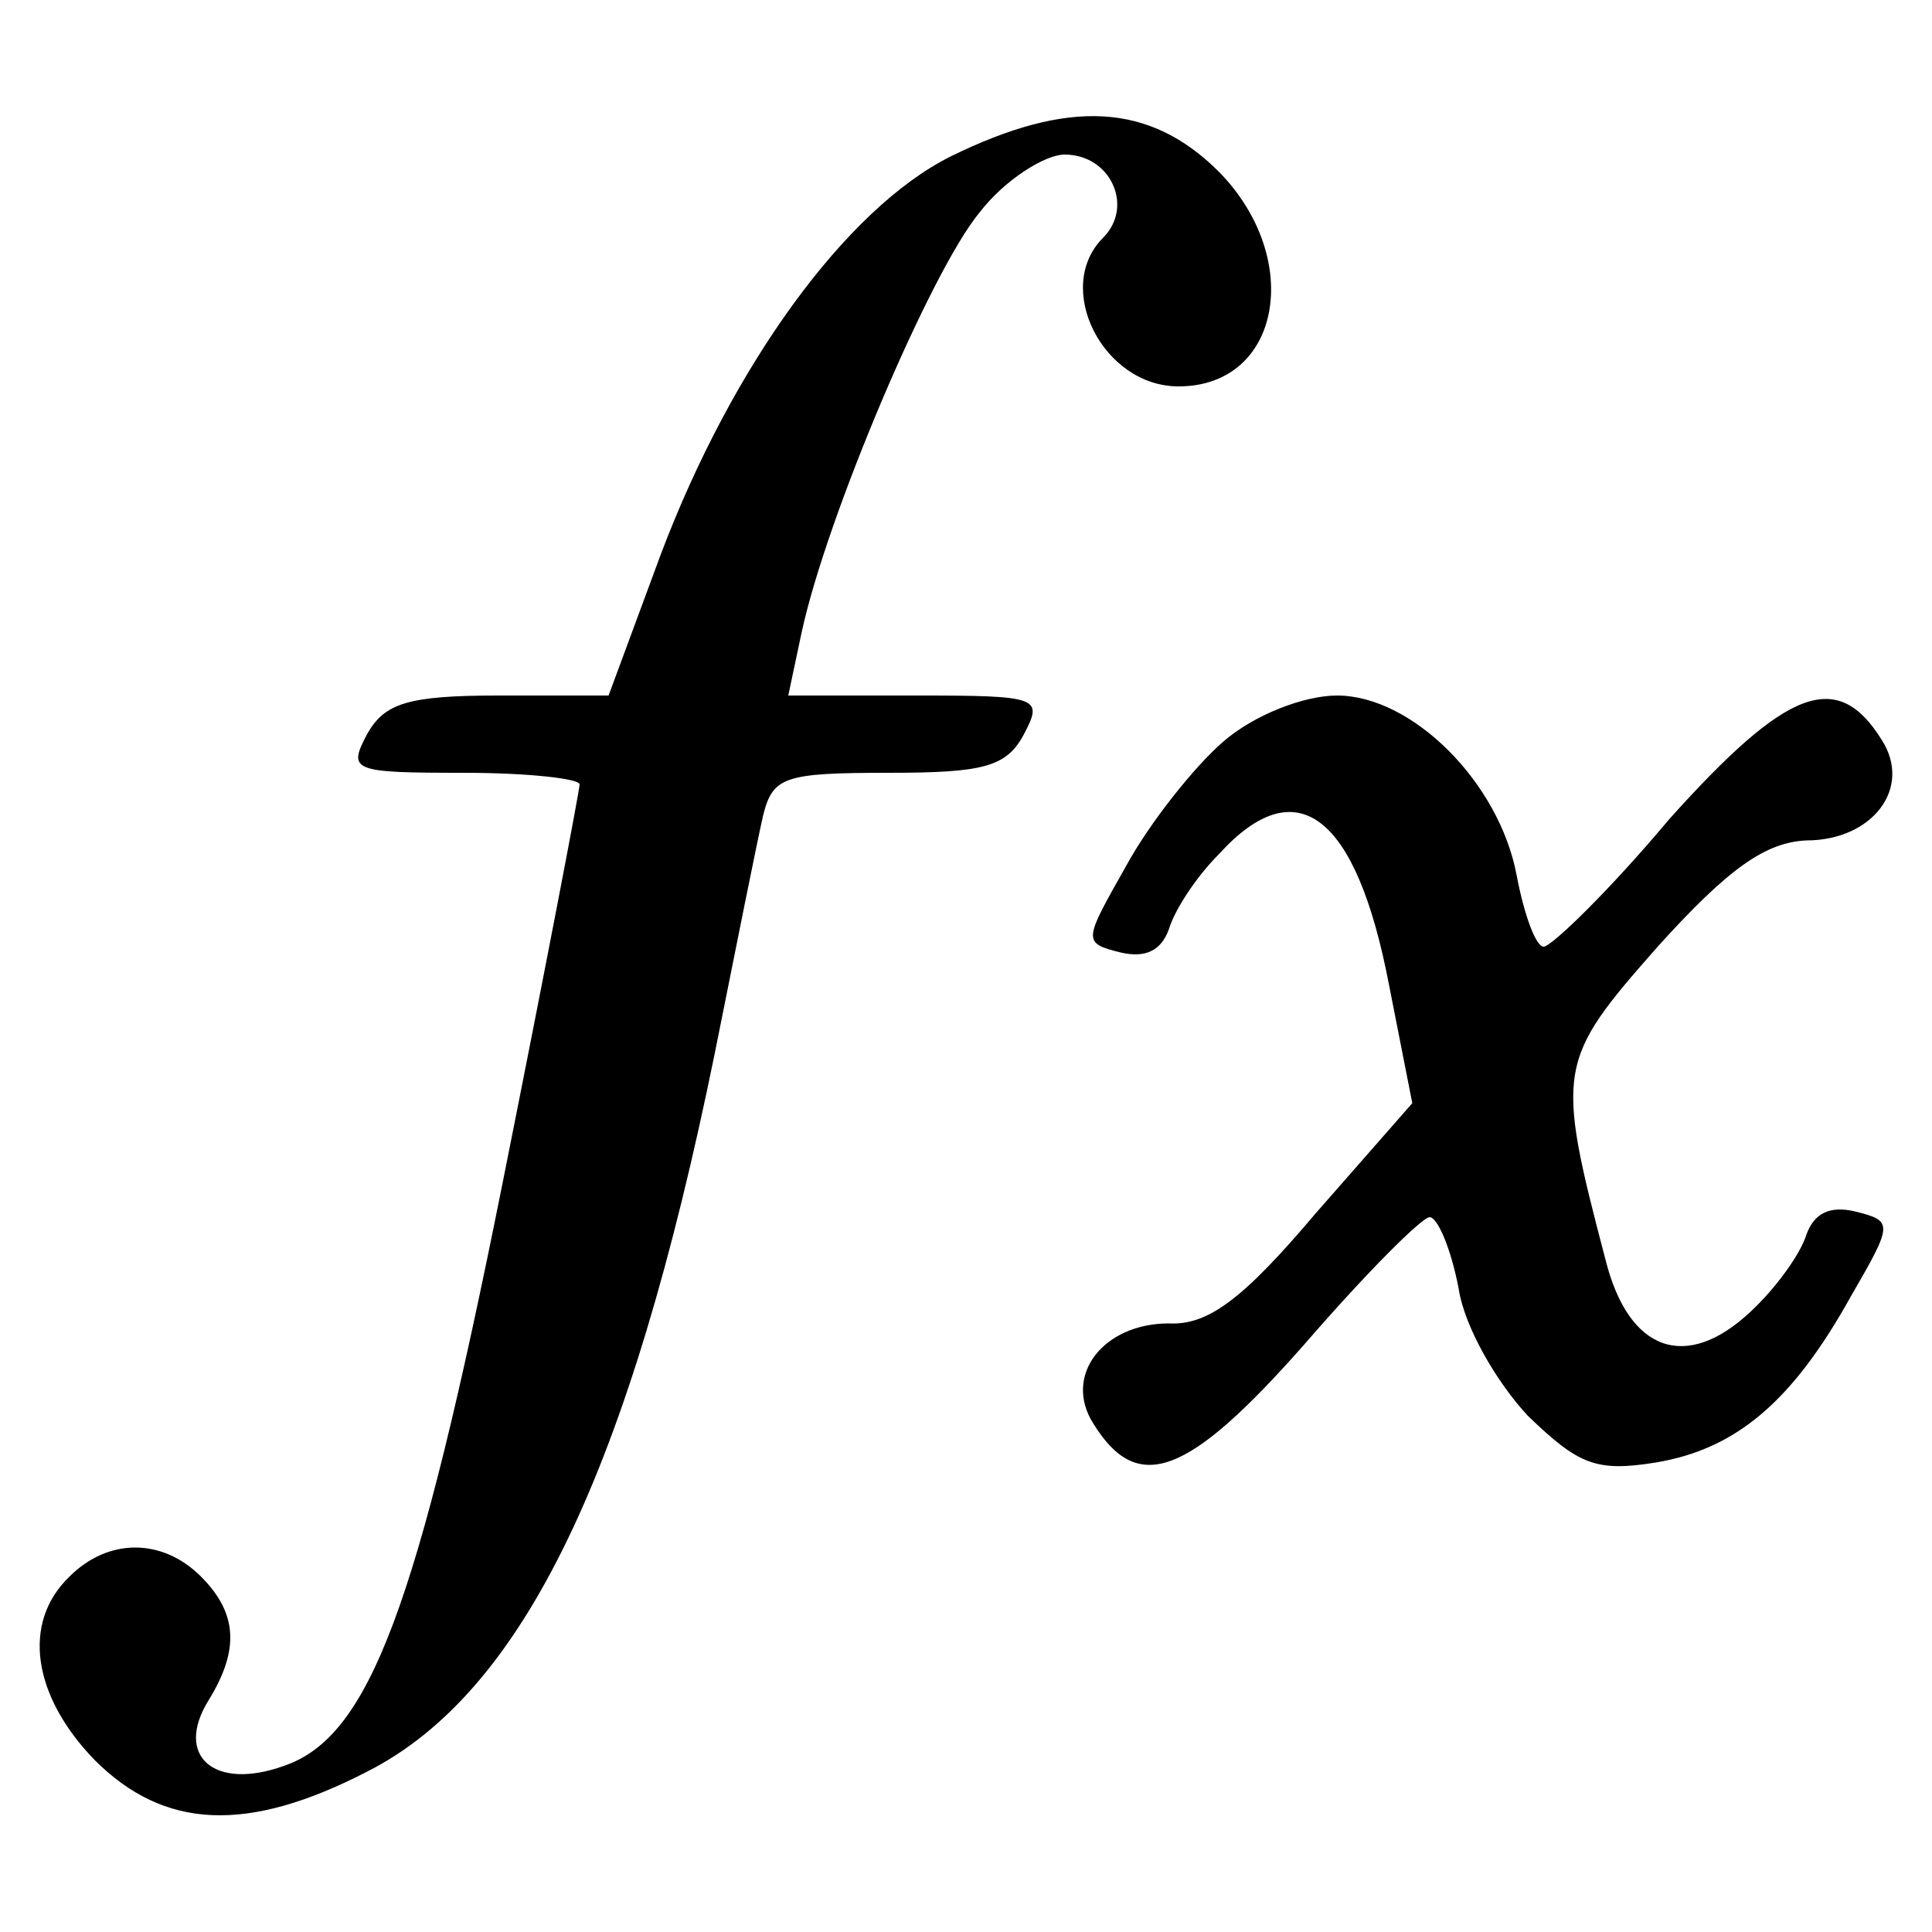 <?xml version="1.0" standalone="no"?>
<!DOCTYPE svg PUBLIC "-//W3C//DTD SVG 20010904//EN"
 "http://www.w3.org/TR/2001/REC-SVG-20010904/DTD/svg10.dtd">
<svg version="1.0" xmlns="http://www.w3.org/2000/svg"
 width="100pt" height="100pt" viewBox="0 0 100 100"
 preserveAspectRatio="xMidYMid meet">

<g transform="translate(0,100) scale(0.1,-0.1)"
fill="#000000" stroke="none">
<path d="M492 919 c-54 -27 -113 -108 -150 -206 l-27 -73 -57 0 c-47 0 -59 -4
-68 -20 -10 -19 -8 -20 50 -20 33 0 60 -3 60 -6 0 -3 -18 -97 -40 -207 -44
-220 -69 -286 -113 -301 -36 -13 -57 5 -39 34 16 26 15 45 -4 64 -20 20 -48
20 -68 0 -25 -24 -19 -62 13 -95 36 -36 79 -38 141 -6 81 41 136 156 180 372
11 55 22 110 25 123 5 20 11 22 65 22 49 0 61 3 70 20 10 19 8 20 -55 20 l-67
0 7 33 c13 60 67 187 92 217 13 17 34 30 44 30 24 0 36 -27 20 -43 -26 -26 0
-77 39 -77 53 0 65 66 21 111 -36 36 -78 38 -139 8z"/>
<path d="M633 616 c-15 -13 -38 -42 -50 -64 -22 -39 -23 -40 -3 -45 13 -3 21
1 25 12 3 10 14 27 26 39 40 44 71 21 88 -68 l12 -61 -50 -57 c-38 -45 -56
-58 -76 -57 -34 0 -55 -27 -39 -52 23 -37 49 -27 109 41 32 37 61 66 65 66 4
0 11 -16 15 -37 3 -20 20 -49 36 -66 26 -25 35 -29 66 -24 42 7 71 32 101 86
22 38 22 39 2 44 -13 3 -21 -1 -25 -12 -3 -10 -16 -28 -29 -40 -33 -31 -63
-21 -75 27 -26 99 -25 103 27 162 37 41 56 54 77 55 34 0 55 27 39 52 -23 37
-49 27 -110 -41 -31 -37 -61 -66 -65 -66 -4 0 -10 16 -14 37 -9 48 -54 93 -93
93 -17 0 -43 -10 -59 -24z"/>
</g>
</svg>
